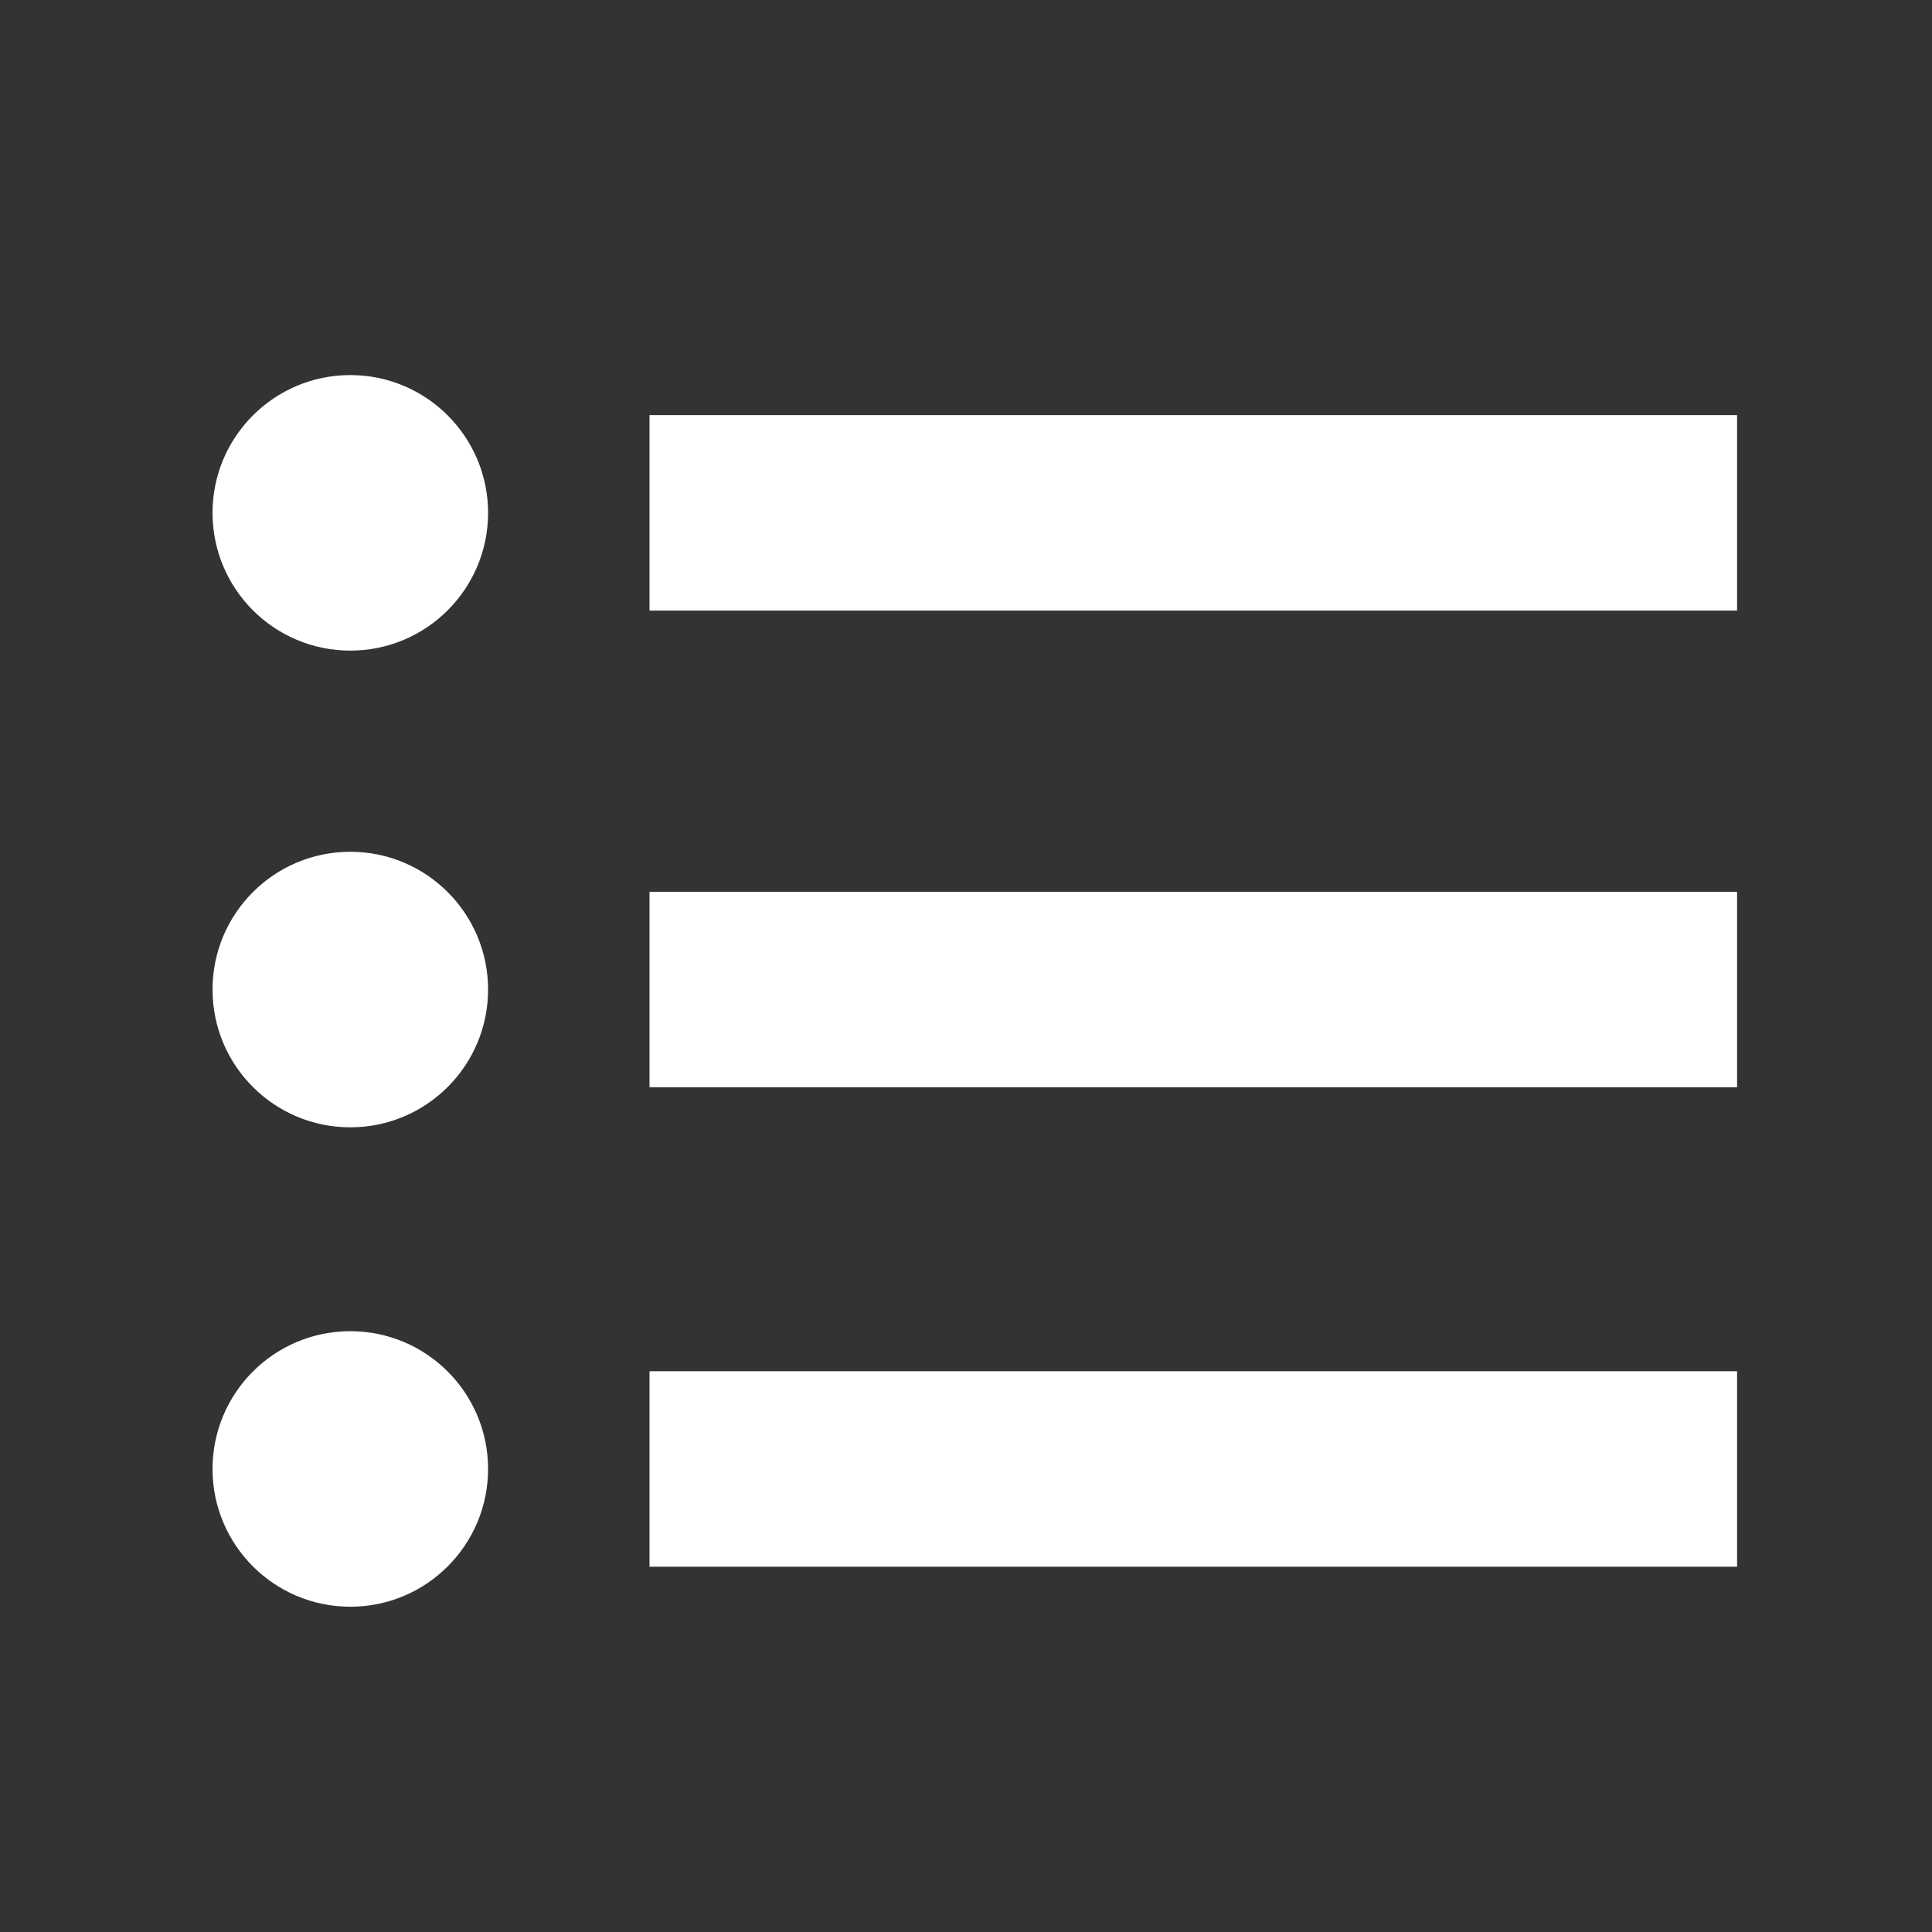 <?xml version="1.0" encoding="UTF-8" standalone="no"?>
<svg
   xmlns:dc="http://purl.org/dc/elements/1.1/"
   xmlns:cc="http://creativecommons.org/ns#"
   xmlns:rdf="http://www.w3.org/1999/02/22-rdf-syntax-ns#"
   xmlns:svg="http://www.w3.org/2000/svg"
   xmlns="http://www.w3.org/2000/svg"
   version="1.1"
   viewBox="0 0 100 100"
   xml:space="preserve"
   id="Your_Icon"><rect x="0" y="0" width="100" height="100" fill="#333333" stroke="none"/><defs
     id="defs19" /><circle
     style="fill:#ffffff;fill-opacity:1"
     id="circle3"
     r="7.131"
     cx="18.132"
     cy="26.545" /><rect
     style="fill:#ffffff;fill-opacity:1"
     id="rect5"
     width="56.292"
     height="10.118"
     x="33.619"
     y="21.486" /><circle
     style="fill:#ffffff;fill-opacity:1"
     id="circle7"
     r="7.131"
     cx="18.132"
     cy="51.219" /><rect
     style="fill:#ffffff;fill-opacity:1"
     id="rect9"
     width="56.292"
     height="10.118"
     x="33.619"
     y="46.159" /><circle
     style="fill:#ffffff;fill-opacity:1"
     id="circle11"
     r="7.131"
     cx="18.132"
     cy="76.033" /><rect
     style="fill:#ffffff;fill-opacity:1"
     id="rect13"
     width="56.292"
     height="10.117"
     x="33.619"
     y="70.975" /></svg>